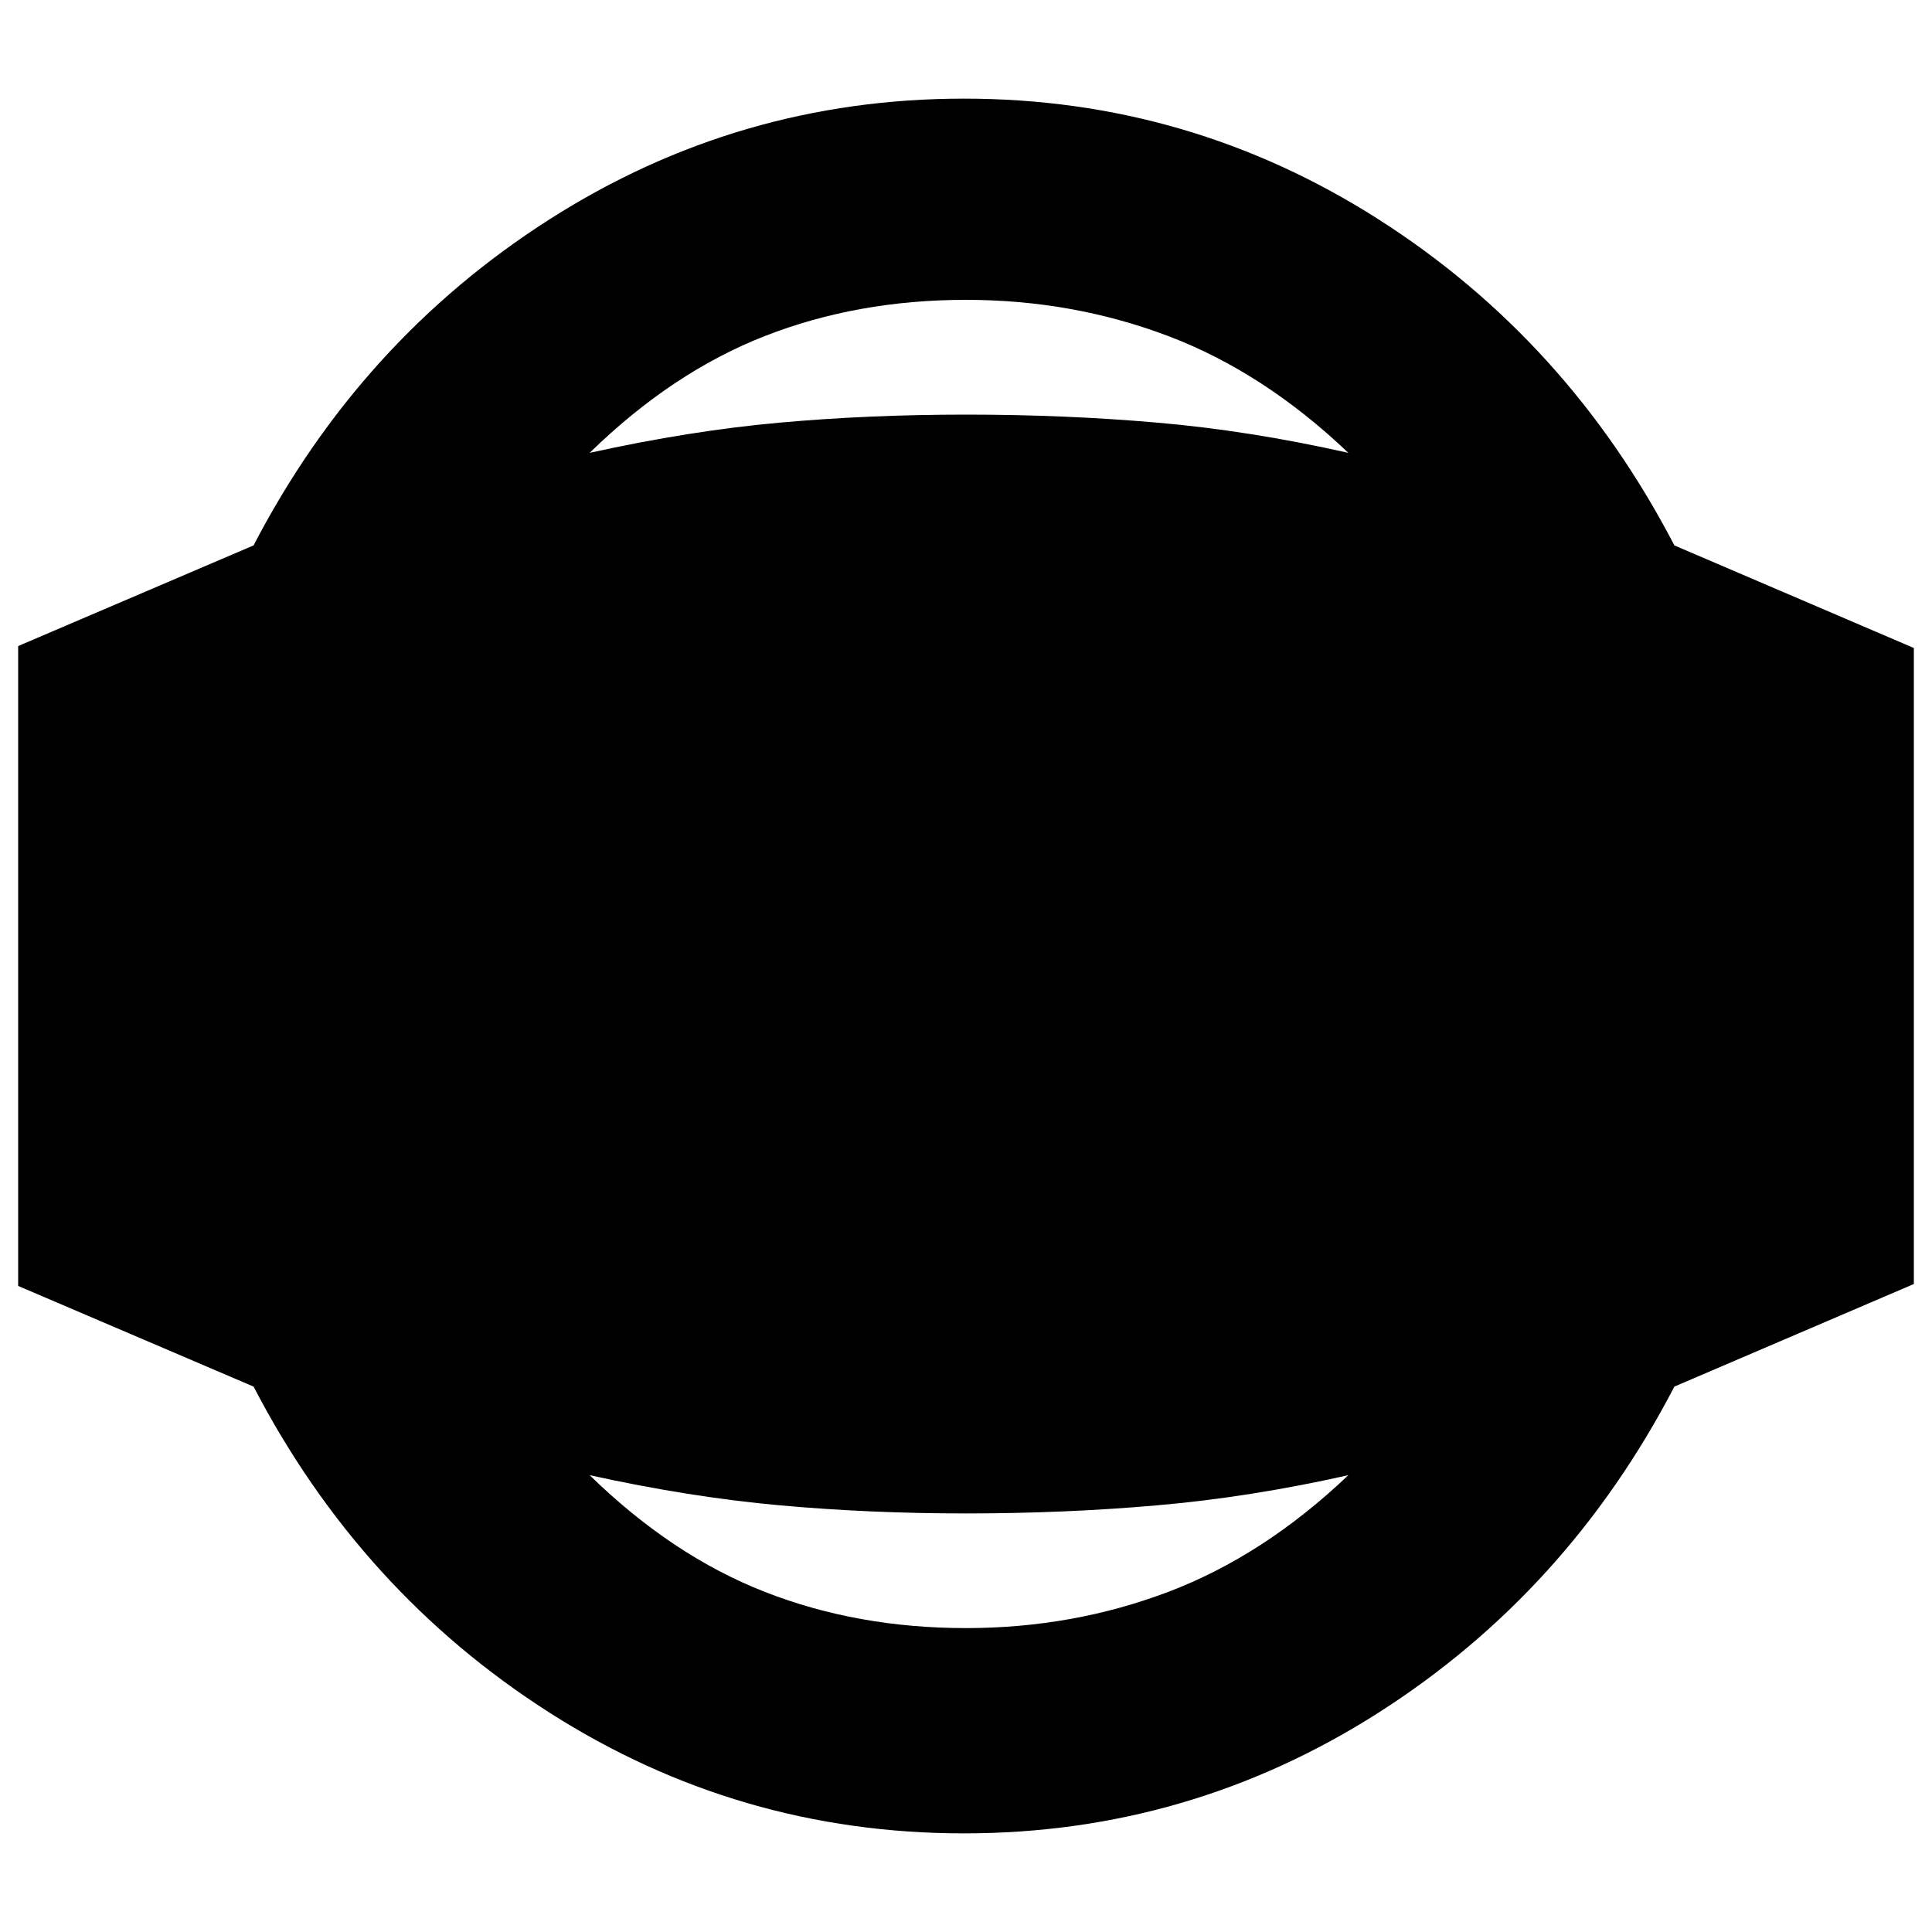 <svg xmlns="http://www.w3.org/2000/svg" height="20" width="20"><path d="M9.979 18.979q-2.333 0-4.291-1.25-1.959-1.25-3.063-3.375L.188 13.312V6.688l2.437-1.042q1.104-2.125 3.063-3.375 1.958-1.25 4.291-1.25t4.292 1.25q1.958 1.25 3.062 3.375l2.479 1.062v6.584l-2.479 1.062q-1.104 2.125-3.062 3.375-1.959 1.25-4.292 1.25ZM10 16.854q1.104 0 2.094-.375.989-.375 1.864-1.208-1.02.229-1.979.312-.958.084-1.979.084-1 0-1.927-.084-.927-.083-1.969-.312.854.833 1.813 1.208.958.375 2.083.375Zm0-13.75q-1.125 0-2.083.375-.959.375-1.813 1.209 1.042-.23 1.969-.313Q9 4.292 10 4.292q1.021 0 1.979.083.959.083 1.979.313-.875-.834-1.864-1.209-.99-.375-2.094-.375Z"/></svg>